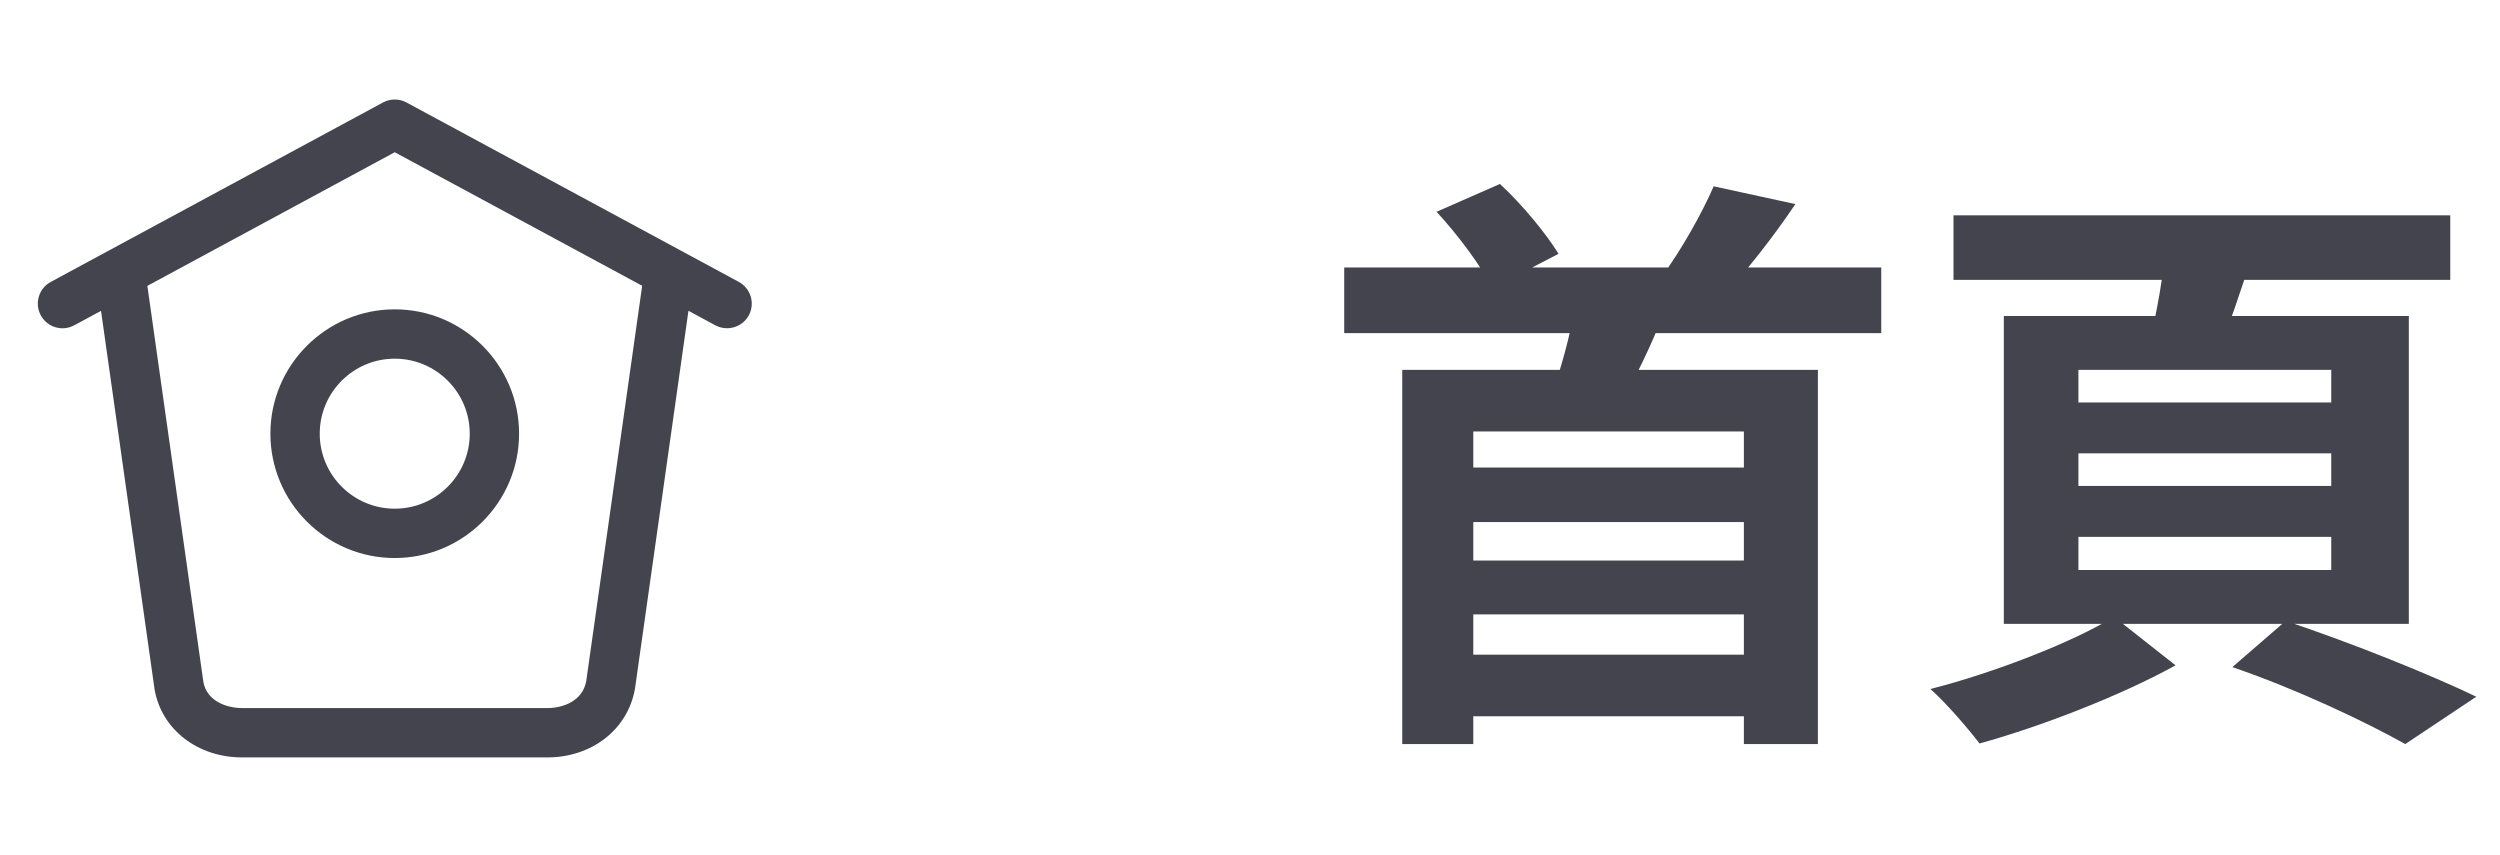 <svg width="76" height="26" viewBox="0 0 76 26" fill="none" xmlns="http://www.w3.org/2000/svg">
<g clip-path="url(#clip0_68190_394)">
<path d="M22.46 8.57L12.357 3.115C12.134 2.995 11.867 2.995 11.644 3.115L1.543 8.57C1.179 8.767 1.043 9.222 1.24 9.587C1.375 9.837 1.634 9.98 1.9 9.98C2.02 9.98 2.143 9.95 2.256 9.89L3.071 9.45L4.7 20.963C4.914 22.178 6.008 23.025 7.358 23.025H16.64C17.992 23.025 19.085 22.177 19.303 20.938L20.929 9.448L21.747 9.89C22.111 10.083 22.567 9.95 22.764 9.586C22.96 9.223 22.824 8.768 22.46 8.57ZM17.822 20.703C17.715 21.309 17.119 21.525 16.642 21.525H7.36C6.88 21.525 6.285 21.309 6.182 20.727L4.48 8.69L12 4.628L19.522 8.688L17.822 20.703Z" fill="#44444F"/>
<path d="M8.22 13.184C8.22 15.268 9.915 16.964 12 16.964C14.085 16.964 15.78 15.268 15.78 13.184C15.78 11.1 14.085 9.404 12 9.404C9.915 9.404 8.22 11.1 8.22 13.184ZM14.28 13.184C14.28 14.442 13.258 15.464 12 15.464C10.742 15.464 9.72 14.442 9.72 13.184C9.72 11.926 10.742 10.904 12 10.904C13.258 10.904 14.28 11.926 14.28 13.184Z" fill="#44444F"/>
<path d="M44.374 14.214V15.87H53.59V14.214H44.374ZM44.374 17.04V18.678H53.59V17.04H44.374ZM44.374 19.902V21.774H53.608V19.902H44.374ZM40.864 8.13V10.128H57.19V8.13H40.864ZM42.628 11.244V22.62H44.788V13.116H53.014V22.62H55.264V11.244H42.628ZM47.884 9.318C47.74 10.164 47.434 11.316 47.11 12.144L49.216 12.396C49.63 11.622 50.206 10.542 50.62 9.39L47.884 9.318ZM52.096 5.664C51.736 6.492 51.106 7.608 50.548 8.364L52.474 8.904C53.086 8.238 53.878 7.248 54.58 6.204L52.096 5.664ZM43.672 6.438C44.32 7.14 45.058 8.13 45.364 8.76L47.38 7.716C47.002 7.104 46.282 6.222 45.598 5.592L43.672 6.438ZM63.184 13.782H70.87V14.772H63.184V13.782ZM63.184 16.32H70.87V17.328H63.184V16.32ZM63.184 11.244H70.87V12.234H63.184V11.244ZM60.916 9.606V18.966H73.228V9.606H60.916ZM67.864 20.28C69.862 20.964 71.932 21.954 73.12 22.62L75.28 21.18C73.894 20.514 71.536 19.56 69.484 18.876L67.864 20.28ZM59.386 6.546V8.508H74.488V6.546H59.386ZM65.83 7.5C65.776 8.346 65.56 9.516 65.362 10.344L67.45 10.686C67.738 9.948 68.116 8.886 68.458 7.77L65.83 7.5ZM64.264 18.75C63.022 19.524 60.592 20.46 58.684 20.946C59.188 21.396 59.818 22.134 60.178 22.602C62.068 22.08 64.516 21.126 66.136 20.226L64.264 18.75Z" fill="#44444F"/>
</g>
<defs>
<clipPath id="clip0_68190_394">
<rect width="76" height="26" fill="white"/>
</clipPath>
</defs>
</svg>
